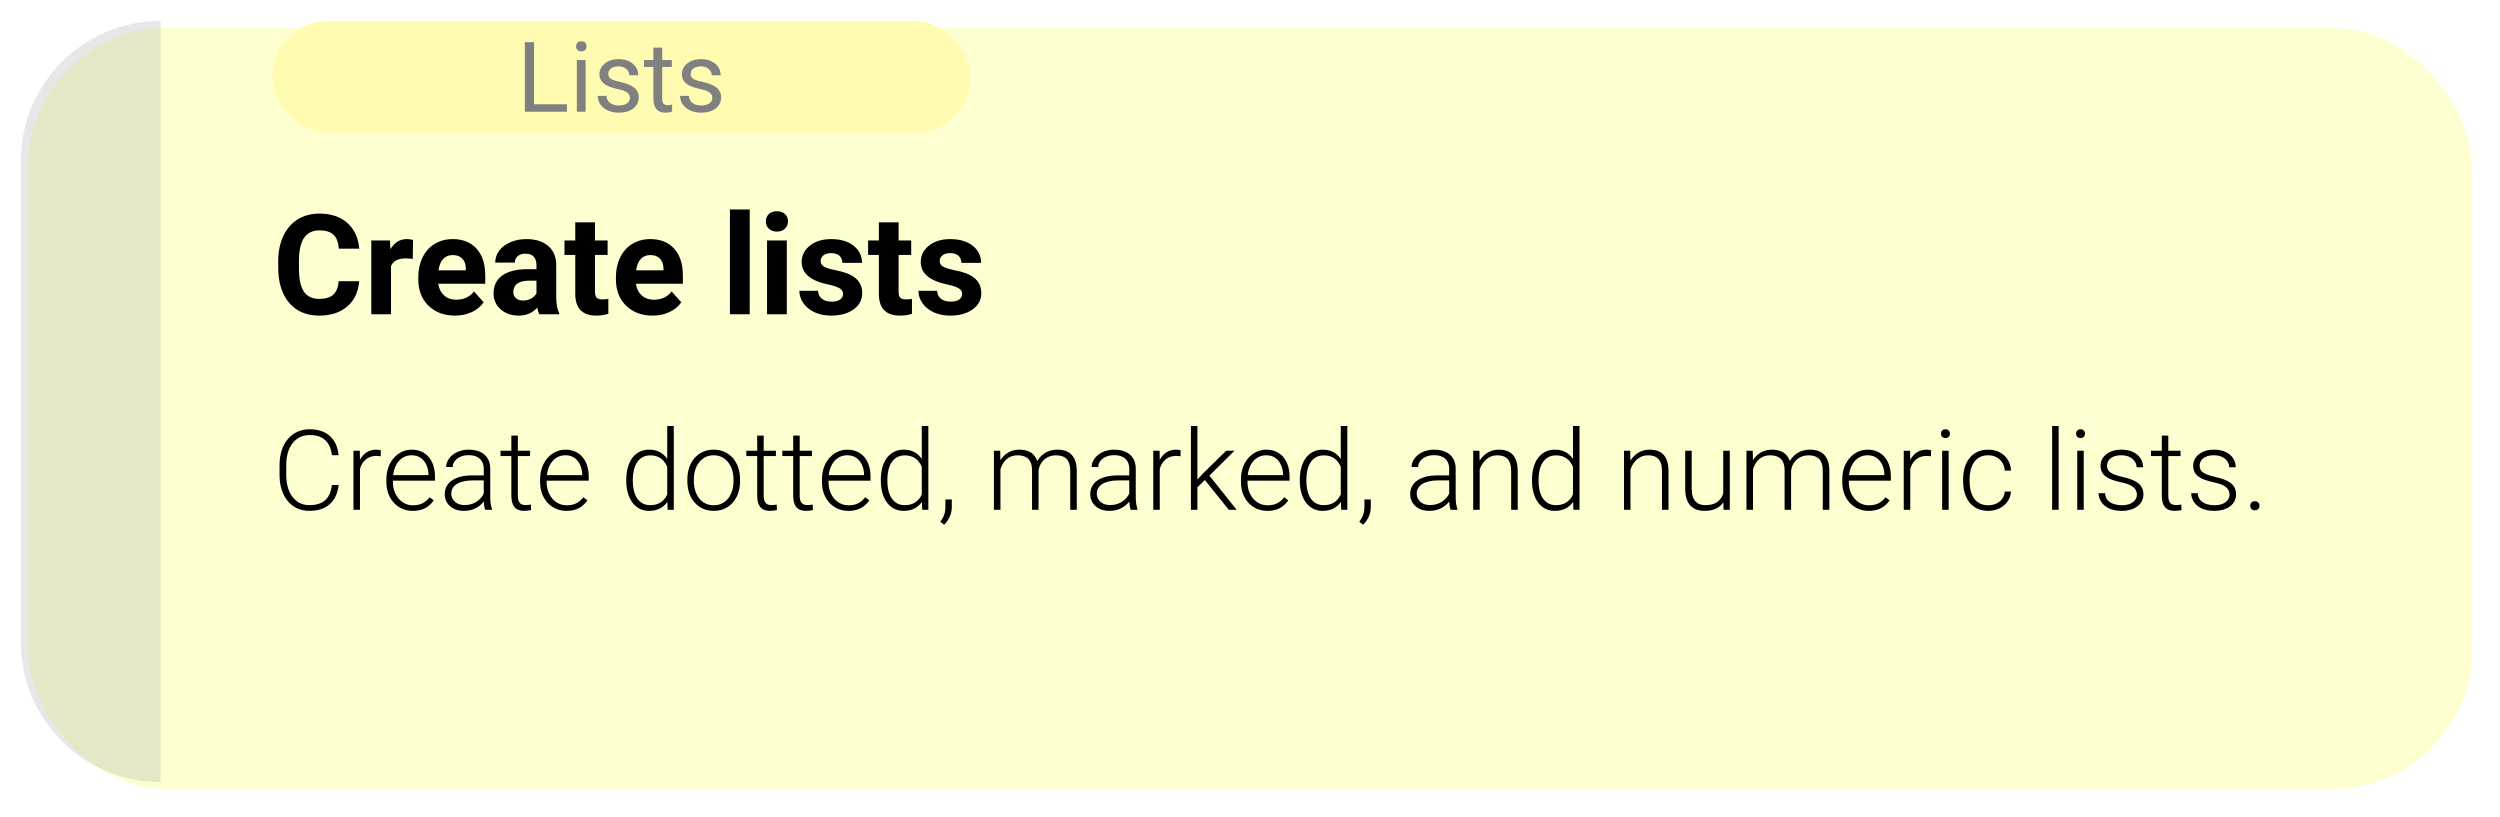 <svg width="358" height="117" viewBox="0 0 358 117" fill="none" xmlns="http://www.w3.org/2000/svg">
<g filter="url(#filter0_d_3447_252)">
<rect x="3" y="3" width="350" height="109" rx="20" fill="#FEFFD0"/>
</g>
<path fill-rule="evenodd" clip-rule="evenodd" d="M23 3C11.954 3 3 11.954 3 23V92C3 103.046 11.954 112 23 112V3Z" fill="#AFAFAF" fill-opacity="0.3"/>
<path d="M51.432 40.264C51.321 41.794 50.755 42.998 49.732 43.877C48.717 44.756 47.376 45.195 45.709 45.195C43.886 45.195 42.45 44.583 41.402 43.359C40.361 42.129 39.84 40.443 39.84 38.301V37.432C39.84 36.065 40.081 34.86 40.562 33.818C41.044 32.777 41.731 31.979 42.623 31.426C43.522 30.866 44.563 30.586 45.748 30.586C47.389 30.586 48.71 31.025 49.713 31.904C50.715 32.783 51.295 34.017 51.451 35.605H48.522C48.45 34.688 48.193 34.023 47.75 33.613C47.314 33.197 46.647 32.988 45.748 32.988C44.772 32.988 44.039 33.34 43.551 34.043C43.069 34.74 42.822 35.824 42.809 37.295V38.369C42.809 39.906 43.04 41.029 43.502 41.738C43.971 42.448 44.706 42.803 45.709 42.803C46.614 42.803 47.288 42.598 47.73 42.188C48.18 41.771 48.437 41.13 48.502 40.264H51.432ZM59.107 37.08C58.723 37.028 58.385 37.002 58.092 37.002C57.024 37.002 56.324 37.363 55.992 38.086V45H53.17V34.434H55.836L55.914 35.693C56.48 34.723 57.265 34.238 58.268 34.238C58.58 34.238 58.873 34.281 59.147 34.365L59.107 37.08ZM65.143 45.195C63.593 45.195 62.33 44.72 61.353 43.77C60.383 42.819 59.898 41.553 59.898 39.971V39.697C59.898 38.636 60.103 37.689 60.514 36.855C60.924 36.016 61.503 35.371 62.252 34.922C63.007 34.466 63.867 34.238 64.83 34.238C66.275 34.238 67.412 34.694 68.238 35.605C69.072 36.517 69.488 37.809 69.488 39.482V40.635H62.76C62.851 41.325 63.124 41.878 63.58 42.295C64.042 42.712 64.625 42.92 65.328 42.92C66.415 42.92 67.265 42.526 67.877 41.738L69.264 43.291C68.841 43.89 68.268 44.359 67.545 44.697C66.822 45.029 66.022 45.195 65.143 45.195ZM64.82 36.523C64.26 36.523 63.805 36.712 63.453 37.09C63.108 37.467 62.887 38.008 62.789 38.711H66.715V38.486C66.702 37.861 66.533 37.38 66.207 37.041C65.882 36.696 65.419 36.523 64.82 36.523ZM77.223 45C77.092 44.746 76.998 44.43 76.939 44.053C76.256 44.815 75.367 45.195 74.273 45.195C73.238 45.195 72.379 44.896 71.695 44.297C71.018 43.698 70.68 42.943 70.68 42.031C70.68 40.911 71.093 40.052 71.92 39.453C72.753 38.854 73.954 38.551 75.523 38.545H76.822V37.94C76.822 37.451 76.695 37.06 76.441 36.768C76.194 36.475 75.8 36.328 75.26 36.328C74.784 36.328 74.41 36.442 74.137 36.67C73.87 36.898 73.736 37.21 73.736 37.607H70.914C70.914 36.995 71.103 36.429 71.481 35.908C71.858 35.387 72.392 34.98 73.082 34.688C73.772 34.388 74.547 34.238 75.406 34.238C76.708 34.238 77.74 34.567 78.502 35.225C79.27 35.876 79.654 36.794 79.654 37.978V42.559C79.661 43.561 79.801 44.32 80.074 44.834V45H77.223ZM74.889 43.037C75.305 43.037 75.689 42.946 76.041 42.764C76.393 42.575 76.653 42.324 76.822 42.012V40.195H75.768C74.355 40.195 73.603 40.684 73.512 41.66L73.502 41.826C73.502 42.178 73.626 42.467 73.873 42.695C74.12 42.923 74.459 43.037 74.889 43.037ZM85.201 31.836V34.434H87.008V36.504H85.201V41.777C85.201 42.168 85.276 42.448 85.426 42.617C85.576 42.786 85.862 42.871 86.285 42.871C86.598 42.871 86.874 42.848 87.115 42.803V44.941C86.562 45.111 85.992 45.195 85.406 45.195C83.427 45.195 82.418 44.196 82.379 42.197V36.504H80.836V34.434H82.379V31.836H85.201ZM93.443 45.195C91.894 45.195 90.631 44.72 89.654 43.77C88.684 42.819 88.199 41.553 88.199 39.971V39.697C88.199 38.636 88.404 37.689 88.814 36.855C89.225 36.016 89.804 35.371 90.553 34.922C91.308 34.466 92.167 34.238 93.131 34.238C94.576 34.238 95.712 34.694 96.539 35.605C97.372 36.517 97.789 37.809 97.789 39.482V40.635H91.061C91.152 41.325 91.425 41.878 91.881 42.295C92.343 42.712 92.926 42.92 93.629 42.92C94.716 42.92 95.566 42.526 96.178 41.738L97.564 43.291C97.141 43.89 96.568 44.359 95.846 44.697C95.123 45.029 94.322 45.195 93.443 45.195ZM93.121 36.523C92.561 36.523 92.106 36.712 91.754 37.09C91.409 37.467 91.188 38.008 91.09 38.711H95.016V38.486C95.003 37.861 94.833 37.38 94.508 37.041C94.182 36.696 93.72 36.523 93.121 36.523ZM107.359 45H104.527V30H107.359V45ZM112.672 45H109.84V34.434H112.672V45ZM109.674 31.699C109.674 31.276 109.814 30.928 110.094 30.654C110.38 30.381 110.768 30.244 111.256 30.244C111.738 30.244 112.122 30.381 112.408 30.654C112.695 30.928 112.838 31.276 112.838 31.699C112.838 32.129 112.691 32.48 112.398 32.754C112.112 33.027 111.731 33.164 111.256 33.164C110.781 33.164 110.396 33.027 110.104 32.754C109.817 32.48 109.674 32.129 109.674 31.699ZM120.729 42.08C120.729 41.735 120.556 41.465 120.211 41.27C119.872 41.068 119.326 40.889 118.57 40.732C116.057 40.205 114.801 39.137 114.801 37.529C114.801 36.592 115.188 35.81 115.963 35.185C116.744 34.554 117.763 34.238 119.02 34.238C120.361 34.238 121.432 34.554 122.232 35.185C123.04 35.817 123.443 36.637 123.443 37.647H120.621C120.621 37.243 120.491 36.911 120.23 36.65C119.97 36.383 119.563 36.25 119.01 36.25C118.535 36.25 118.167 36.357 117.906 36.572C117.646 36.787 117.516 37.06 117.516 37.393C117.516 37.705 117.662 37.959 117.955 38.154C118.255 38.343 118.756 38.509 119.459 38.652C120.162 38.789 120.755 38.945 121.236 39.121C122.727 39.668 123.473 40.615 123.473 41.963C123.473 42.926 123.059 43.708 122.232 44.307C121.406 44.899 120.338 45.195 119.029 45.195C118.144 45.195 117.356 45.039 116.666 44.727C115.982 44.408 115.445 43.975 115.055 43.428C114.664 42.874 114.469 42.279 114.469 41.641H117.145C117.171 42.142 117.356 42.526 117.701 42.793C118.046 43.06 118.508 43.193 119.088 43.193C119.628 43.193 120.035 43.092 120.309 42.891C120.589 42.682 120.729 42.412 120.729 42.08ZM128.678 31.836V34.434H130.484V36.504H128.678V41.777C128.678 42.168 128.753 42.448 128.902 42.617C129.052 42.786 129.339 42.871 129.762 42.871C130.074 42.871 130.351 42.848 130.592 42.803V44.941C130.038 45.111 129.469 45.195 128.883 45.195C126.904 45.195 125.895 44.196 125.855 42.197V36.504H124.312V34.434H125.855V31.836H128.678ZM137.779 42.08C137.779 41.735 137.607 41.465 137.262 41.27C136.923 41.068 136.376 40.889 135.621 40.732C133.108 40.205 131.852 39.137 131.852 37.529C131.852 36.592 132.239 35.81 133.014 35.185C133.795 34.554 134.814 34.238 136.07 34.238C137.411 34.238 138.482 34.554 139.283 35.185C140.09 35.817 140.494 36.637 140.494 37.647H137.672C137.672 37.243 137.542 36.911 137.281 36.65C137.021 36.383 136.614 36.25 136.061 36.25C135.585 36.25 135.217 36.357 134.957 36.572C134.697 36.787 134.566 37.06 134.566 37.393C134.566 37.705 134.713 37.959 135.006 38.154C135.305 38.343 135.807 38.509 136.51 38.652C137.213 38.789 137.805 38.945 138.287 39.121C139.778 39.668 140.523 40.615 140.523 41.963C140.523 42.926 140.11 43.708 139.283 44.307C138.456 44.899 137.389 45.195 136.08 45.195C135.195 45.195 134.407 45.039 133.717 44.727C133.033 44.408 132.496 43.975 132.105 43.428C131.715 42.874 131.52 42.279 131.52 41.641H134.195C134.221 42.142 134.407 42.526 134.752 42.793C135.097 43.06 135.559 43.193 136.139 43.193C136.679 43.193 137.086 43.092 137.359 42.891C137.639 42.682 137.779 42.412 137.779 42.08Z" fill="black"/>
<path d="M47.531 69.453H48.492C48.414 70.219 48.203 70.88 47.859 71.438C47.516 71.99 47.047 72.414 46.453 72.711C45.859 73.008 45.143 73.156 44.305 73.156C43.659 73.156 43.073 73.034 42.547 72.789C42.026 72.544 41.578 72.198 41.203 71.75C40.828 71.297 40.539 70.755 40.336 70.125C40.133 69.495 40.031 68.794 40.031 68.023V66.602C40.031 65.831 40.133 65.133 40.336 64.508C40.539 63.878 40.831 63.336 41.211 62.883C41.591 62.43 42.047 62.081 42.578 61.836C43.109 61.591 43.708 61.469 44.375 61.469C45.182 61.469 45.88 61.617 46.469 61.914C47.057 62.206 47.521 62.628 47.859 63.18C48.203 63.732 48.414 64.398 48.492 65.18H47.531C47.458 64.565 47.297 64.044 47.047 63.617C46.797 63.19 46.45 62.865 46.008 62.641C45.57 62.411 45.026 62.297 44.375 62.297C43.844 62.297 43.37 62.398 42.953 62.602C42.536 62.805 42.182 63.096 41.891 63.477C41.599 63.852 41.375 64.302 41.219 64.828C41.068 65.354 40.992 65.94 40.992 66.586V68.023C40.992 68.648 41.065 69.224 41.211 69.75C41.357 70.276 41.57 70.732 41.852 71.117C42.138 71.503 42.487 71.802 42.898 72.016C43.31 72.229 43.779 72.336 44.305 72.336C44.977 72.336 45.536 72.229 45.984 72.016C46.438 71.797 46.789 71.474 47.039 71.047C47.289 70.62 47.453 70.088 47.531 69.453ZM51.547 65.945V73H50.617V64.547H51.523L51.547 65.945ZM54.539 64.484L54.516 65.344C54.411 65.328 54.31 65.315 54.211 65.305C54.112 65.294 54.005 65.289 53.891 65.289C53.484 65.289 53.128 65.365 52.82 65.516C52.518 65.662 52.263 65.867 52.055 66.133C51.846 66.393 51.688 66.701 51.578 67.055C51.469 67.404 51.406 67.779 51.391 68.18L51.047 68.312C51.047 67.76 51.104 67.247 51.219 66.773C51.333 66.299 51.508 65.885 51.742 65.531C51.982 65.172 52.281 64.893 52.641 64.695C53.005 64.492 53.432 64.391 53.922 64.391C54.042 64.391 54.159 64.401 54.273 64.422C54.393 64.438 54.482 64.458 54.539 64.484ZM59.117 73.156C58.565 73.156 58.057 73.055 57.594 72.852C57.135 72.648 56.734 72.362 56.391 71.992C56.052 71.622 55.789 71.185 55.602 70.68C55.419 70.169 55.328 69.612 55.328 69.008V68.672C55.328 68.021 55.425 67.432 55.617 66.906C55.81 66.38 56.075 65.93 56.414 65.555C56.753 65.18 57.138 64.893 57.57 64.695C58.008 64.492 58.466 64.391 58.945 64.391C59.482 64.391 59.958 64.487 60.375 64.68C60.792 64.867 61.141 65.135 61.422 65.484C61.708 65.828 61.925 66.237 62.07 66.711C62.216 67.18 62.289 67.698 62.289 68.266V68.836H55.891V68.039H61.359V67.93C61.349 67.456 61.253 67.013 61.07 66.602C60.893 66.185 60.628 65.846 60.273 65.586C59.919 65.326 59.477 65.195 58.945 65.195C58.55 65.195 58.185 65.279 57.852 65.445C57.523 65.612 57.24 65.852 57 66.164C56.766 66.471 56.583 66.838 56.453 67.266C56.328 67.688 56.266 68.156 56.266 68.672V69.008C56.266 69.477 56.333 69.914 56.469 70.32C56.609 70.721 56.807 71.076 57.062 71.383C57.323 71.69 57.63 71.93 57.984 72.102C58.339 72.273 58.729 72.359 59.156 72.359C59.656 72.359 60.099 72.268 60.484 72.086C60.87 71.898 61.216 71.604 61.523 71.203L62.109 71.656C61.927 71.927 61.698 72.177 61.422 72.406C61.151 72.635 60.825 72.818 60.445 72.953C60.065 73.088 59.622 73.156 59.117 73.156ZM69.273 71.484V67.125C69.273 66.724 69.19 66.378 69.023 66.086C68.857 65.794 68.612 65.57 68.289 65.414C67.966 65.258 67.568 65.18 67.094 65.18C66.656 65.18 66.266 65.258 65.922 65.414C65.583 65.565 65.315 65.771 65.117 66.031C64.924 66.287 64.828 66.57 64.828 66.883L63.891 66.875C63.891 66.557 63.969 66.25 64.125 65.953C64.281 65.656 64.503 65.391 64.789 65.156C65.076 64.922 65.417 64.737 65.812 64.602C66.213 64.461 66.654 64.391 67.133 64.391C67.737 64.391 68.268 64.492 68.727 64.695C69.19 64.898 69.552 65.203 69.812 65.609C70.073 66.016 70.203 66.526 70.203 67.141V71.227C70.203 71.518 70.224 71.82 70.266 72.133C70.312 72.445 70.378 72.703 70.461 72.906V73H69.469C69.406 72.812 69.357 72.578 69.32 72.297C69.289 72.01 69.273 71.74 69.273 71.484ZM69.492 68.078L69.508 68.797H67.672C67.193 68.797 66.763 68.841 66.383 68.93C66.008 69.013 65.69 69.138 65.43 69.305C65.169 69.466 64.969 69.662 64.828 69.891C64.693 70.12 64.625 70.38 64.625 70.672C64.625 70.974 64.701 71.25 64.852 71.5C65.008 71.75 65.227 71.951 65.508 72.102C65.794 72.247 66.133 72.32 66.523 72.32C67.044 72.32 67.503 72.224 67.898 72.031C68.299 71.838 68.63 71.586 68.891 71.273C69.151 70.961 69.326 70.62 69.414 70.25L69.82 70.789C69.753 71.049 69.628 71.318 69.445 71.594C69.268 71.865 69.037 72.12 68.75 72.359C68.463 72.594 68.125 72.787 67.734 72.938C67.349 73.083 66.912 73.156 66.422 73.156C65.87 73.156 65.388 73.052 64.977 72.844C64.57 72.635 64.253 72.352 64.023 71.992C63.8 71.628 63.688 71.216 63.688 70.758C63.688 70.341 63.776 69.969 63.953 69.641C64.13 69.307 64.385 69.026 64.719 68.797C65.057 68.562 65.463 68.385 65.938 68.266C66.417 68.141 66.953 68.078 67.547 68.078H69.492ZM75.906 64.547V65.312H71.672V64.547H75.906ZM73.227 62.375H74.156V70.945C74.156 71.336 74.208 71.63 74.312 71.828C74.417 72.026 74.552 72.159 74.719 72.227C74.885 72.294 75.065 72.328 75.258 72.328C75.398 72.328 75.534 72.32 75.664 72.305C75.794 72.284 75.912 72.263 76.016 72.242L76.055 73.031C75.94 73.068 75.792 73.096 75.609 73.117C75.427 73.143 75.245 73.156 75.062 73.156C74.703 73.156 74.385 73.091 74.109 72.961C73.833 72.826 73.617 72.596 73.461 72.273C73.305 71.945 73.227 71.5 73.227 70.938V62.375ZM81.133 73.156C80.581 73.156 80.073 73.055 79.609 72.852C79.151 72.648 78.75 72.362 78.406 71.992C78.068 71.622 77.805 71.185 77.617 70.68C77.435 70.169 77.344 69.612 77.344 69.008V68.672C77.344 68.021 77.44 67.432 77.633 66.906C77.826 66.38 78.091 65.93 78.43 65.555C78.768 65.18 79.154 64.893 79.586 64.695C80.023 64.492 80.482 64.391 80.961 64.391C81.497 64.391 81.974 64.487 82.391 64.68C82.807 64.867 83.156 65.135 83.438 65.484C83.724 65.828 83.94 66.237 84.086 66.711C84.232 67.18 84.305 67.698 84.305 68.266V68.836H77.906V68.039H83.375V67.93C83.365 67.456 83.268 67.013 83.086 66.602C82.909 66.185 82.643 65.846 82.289 65.586C81.935 65.326 81.492 65.195 80.961 65.195C80.565 65.195 80.201 65.279 79.867 65.445C79.539 65.612 79.255 65.852 79.016 66.164C78.781 66.471 78.599 66.838 78.469 67.266C78.344 67.688 78.281 68.156 78.281 68.672V69.008C78.281 69.477 78.349 69.914 78.484 70.32C78.625 70.721 78.823 71.076 79.078 71.383C79.338 71.69 79.646 71.93 80 72.102C80.354 72.273 80.745 72.359 81.172 72.359C81.672 72.359 82.115 72.268 82.5 72.086C82.885 71.898 83.232 71.604 83.539 71.203L84.125 71.656C83.943 71.927 83.713 72.177 83.438 72.406C83.167 72.635 82.841 72.818 82.461 72.953C82.081 73.088 81.638 73.156 81.133 73.156ZM95.547 71.359V61H96.484V73H95.609L95.547 71.359ZM89.68 68.859V68.695C89.68 68.039 89.755 67.448 89.906 66.922C90.057 66.391 90.273 65.938 90.555 65.562C90.841 65.182 91.185 64.893 91.586 64.695C91.987 64.492 92.44 64.391 92.945 64.391C93.44 64.391 93.878 64.471 94.258 64.633C94.638 64.794 94.963 65.026 95.234 65.328C95.51 65.63 95.732 65.99 95.898 66.406C96.07 66.823 96.195 67.287 96.273 67.797V69.883C96.211 70.362 96.096 70.802 95.93 71.203C95.763 71.599 95.542 71.945 95.266 72.242C94.99 72.534 94.656 72.76 94.266 72.922C93.88 73.078 93.435 73.156 92.93 73.156C92.43 73.156 91.979 73.052 91.578 72.844C91.177 72.635 90.836 72.341 90.555 71.961C90.273 71.576 90.057 71.12 89.906 70.594C89.755 70.068 89.68 69.49 89.68 68.859ZM90.617 68.695V68.859C90.617 69.354 90.667 69.812 90.766 70.234C90.865 70.656 91.016 71.023 91.219 71.336C91.422 71.648 91.68 71.893 91.992 72.07C92.305 72.247 92.674 72.336 93.102 72.336C93.638 72.336 94.088 72.234 94.453 72.031C94.818 71.823 95.109 71.549 95.328 71.211C95.547 70.867 95.706 70.492 95.805 70.086V67.656C95.742 67.38 95.651 67.099 95.531 66.812C95.412 66.526 95.247 66.263 95.039 66.023C94.836 65.779 94.576 65.583 94.258 65.438C93.945 65.287 93.565 65.211 93.117 65.211C92.685 65.211 92.312 65.299 92 65.477C91.688 65.654 91.427 65.901 91.219 66.219C91.016 66.531 90.865 66.898 90.766 67.32C90.667 67.742 90.617 68.201 90.617 68.695ZM98.43 68.906V68.648C98.43 68.034 98.518 67.466 98.695 66.945C98.872 66.424 99.125 65.974 99.453 65.594C99.787 65.213 100.185 64.919 100.648 64.711C101.112 64.497 101.628 64.391 102.195 64.391C102.768 64.391 103.286 64.497 103.75 64.711C104.214 64.919 104.612 65.213 104.945 65.594C105.279 65.974 105.534 66.424 105.711 66.945C105.888 67.466 105.977 68.034 105.977 68.648V68.906C105.977 69.521 105.888 70.088 105.711 70.609C105.534 71.125 105.279 71.573 104.945 71.953C104.617 72.333 104.221 72.63 103.758 72.844C103.294 73.052 102.779 73.156 102.211 73.156C101.638 73.156 101.12 73.052 100.656 72.844C100.193 72.63 99.794 72.333 99.461 71.953C99.128 71.573 98.872 71.125 98.695 70.609C98.518 70.088 98.43 69.521 98.43 68.906ZM99.359 68.648V68.906C99.359 69.37 99.422 69.81 99.547 70.227C99.672 70.638 99.854 71.005 100.094 71.328C100.333 71.646 100.63 71.896 100.984 72.078C101.339 72.26 101.747 72.352 102.211 72.352C102.669 72.352 103.073 72.26 103.422 72.078C103.776 71.896 104.073 71.646 104.312 71.328C104.552 71.005 104.732 70.638 104.852 70.227C104.977 69.81 105.039 69.37 105.039 68.906V68.648C105.039 68.19 104.977 67.755 104.852 67.344C104.732 66.932 104.549 66.565 104.305 66.242C104.065 65.919 103.768 65.664 103.414 65.477C103.06 65.289 102.654 65.195 102.195 65.195C101.737 65.195 101.331 65.289 100.977 65.477C100.628 65.664 100.331 65.919 100.086 66.242C99.846 66.565 99.664 66.932 99.539 67.344C99.419 67.755 99.359 68.19 99.359 68.648ZM111.109 64.547V65.312H106.875V64.547H111.109ZM108.43 62.375H109.359V70.945C109.359 71.336 109.411 71.63 109.516 71.828C109.62 72.026 109.755 72.159 109.922 72.227C110.089 72.294 110.268 72.328 110.461 72.328C110.602 72.328 110.737 72.32 110.867 72.305C110.997 72.284 111.115 72.263 111.219 72.242L111.258 73.031C111.143 73.068 110.995 73.096 110.812 73.117C110.63 73.143 110.448 73.156 110.266 73.156C109.906 73.156 109.589 73.091 109.312 72.961C109.036 72.826 108.82 72.596 108.664 72.273C108.508 71.945 108.43 71.5 108.43 70.938V62.375ZM116.266 64.547V65.312H112.031V64.547H116.266ZM113.586 62.375H114.516V70.945C114.516 71.336 114.568 71.63 114.672 71.828C114.776 72.026 114.911 72.159 115.078 72.227C115.245 72.294 115.424 72.328 115.617 72.328C115.758 72.328 115.893 72.32 116.023 72.305C116.154 72.284 116.271 72.263 116.375 72.242L116.414 73.031C116.299 73.068 116.151 73.096 115.969 73.117C115.786 73.143 115.604 73.156 115.422 73.156C115.062 73.156 114.745 73.091 114.469 72.961C114.193 72.826 113.977 72.596 113.82 72.273C113.664 71.945 113.586 71.5 113.586 70.938V62.375ZM121.492 73.156C120.94 73.156 120.432 73.055 119.969 72.852C119.51 72.648 119.109 72.362 118.766 71.992C118.427 71.622 118.164 71.185 117.977 70.68C117.794 70.169 117.703 69.612 117.703 69.008V68.672C117.703 68.021 117.799 67.432 117.992 66.906C118.185 66.38 118.451 65.93 118.789 65.555C119.128 65.18 119.513 64.893 119.945 64.695C120.383 64.492 120.841 64.391 121.32 64.391C121.857 64.391 122.333 64.487 122.75 64.68C123.167 64.867 123.516 65.135 123.797 65.484C124.083 65.828 124.299 66.237 124.445 66.711C124.591 67.18 124.664 67.698 124.664 68.266V68.836H118.266V68.039H123.734V67.93C123.724 67.456 123.628 67.013 123.445 66.602C123.268 66.185 123.003 65.846 122.648 65.586C122.294 65.326 121.852 65.195 121.32 65.195C120.924 65.195 120.56 65.279 120.227 65.445C119.898 65.612 119.615 65.852 119.375 66.164C119.141 66.471 118.958 66.838 118.828 67.266C118.703 67.688 118.641 68.156 118.641 68.672V69.008C118.641 69.477 118.708 69.914 118.844 70.32C118.984 70.721 119.182 71.076 119.438 71.383C119.698 71.69 120.005 71.93 120.359 72.102C120.714 72.273 121.104 72.359 121.531 72.359C122.031 72.359 122.474 72.268 122.859 72.086C123.245 71.898 123.591 71.604 123.898 71.203L124.484 71.656C124.302 71.927 124.073 72.177 123.797 72.406C123.526 72.635 123.201 72.818 122.82 72.953C122.44 73.088 121.997 73.156 121.492 73.156ZM132 71.359V61H132.938V73H132.062L132 71.359ZM126.133 68.859V68.695C126.133 68.039 126.208 67.448 126.359 66.922C126.51 66.391 126.727 65.938 127.008 65.562C127.294 65.182 127.638 64.893 128.039 64.695C128.44 64.492 128.893 64.391 129.398 64.391C129.893 64.391 130.331 64.471 130.711 64.633C131.091 64.794 131.417 65.026 131.688 65.328C131.964 65.63 132.185 65.99 132.352 66.406C132.523 66.823 132.648 67.287 132.727 67.797V69.883C132.664 70.362 132.549 70.802 132.383 71.203C132.216 71.599 131.995 71.945 131.719 72.242C131.443 72.534 131.109 72.76 130.719 72.922C130.333 73.078 129.888 73.156 129.383 73.156C128.883 73.156 128.432 73.052 128.031 72.844C127.63 72.635 127.289 72.341 127.008 71.961C126.727 71.576 126.51 71.12 126.359 70.594C126.208 70.068 126.133 69.49 126.133 68.859ZM127.07 68.695V68.859C127.07 69.354 127.12 69.812 127.219 70.234C127.318 70.656 127.469 71.023 127.672 71.336C127.875 71.648 128.133 71.893 128.445 72.07C128.758 72.247 129.128 72.336 129.555 72.336C130.091 72.336 130.542 72.234 130.906 72.031C131.271 71.823 131.562 71.549 131.781 71.211C132 70.867 132.159 70.492 132.258 70.086V67.656C132.195 67.38 132.104 67.099 131.984 66.812C131.865 66.526 131.701 66.263 131.492 66.023C131.289 65.779 131.029 65.583 130.711 65.438C130.398 65.287 130.018 65.211 129.57 65.211C129.138 65.211 128.766 65.299 128.453 65.477C128.141 65.654 127.88 65.901 127.672 66.219C127.469 66.531 127.318 66.898 127.219 67.32C127.12 67.742 127.07 68.201 127.07 68.695ZM136.297 71.523V72.617C136.297 73.096 136.198 73.557 136 74C135.802 74.448 135.534 74.826 135.195 75.133L134.648 74.727C134.81 74.508 134.945 74.289 135.055 74.07C135.164 73.857 135.245 73.633 135.297 73.398C135.354 73.164 135.383 72.912 135.383 72.641V71.523H136.297ZM143.266 66.297V73H142.328V64.547H143.227L143.266 66.297ZM143.094 68.25L142.641 68.016C142.672 67.516 142.766 67.047 142.922 66.609C143.083 66.172 143.307 65.787 143.594 65.453C143.88 65.12 144.224 64.859 144.625 64.672C145.026 64.484 145.482 64.391 145.992 64.391C146.404 64.391 146.776 64.448 147.109 64.562C147.448 64.672 147.734 64.846 147.969 65.086C148.208 65.32 148.393 65.628 148.523 66.008C148.654 66.388 148.719 66.844 148.719 67.375V73H147.789V67.406C147.789 66.844 147.701 66.404 147.523 66.086C147.352 65.768 147.109 65.542 146.797 65.406C146.49 65.271 146.133 65.203 145.727 65.203C145.247 65.203 144.841 65.302 144.508 65.5C144.18 65.693 143.911 65.945 143.703 66.258C143.5 66.565 143.349 66.896 143.25 67.25C143.151 67.599 143.099 67.932 143.094 68.25ZM148.711 67.516L148.086 67.531C148.112 67.12 148.206 66.727 148.367 66.352C148.534 65.977 148.76 65.643 149.047 65.352C149.333 65.055 149.674 64.82 150.07 64.648C150.471 64.477 150.922 64.391 151.422 64.391C151.859 64.391 152.25 64.451 152.594 64.57C152.938 64.685 153.227 64.87 153.461 65.125C153.701 65.375 153.883 65.695 154.008 66.086C154.133 66.477 154.195 66.945 154.195 67.492V73H153.258V67.484C153.258 66.885 153.169 66.422 152.992 66.094C152.82 65.76 152.581 65.529 152.273 65.398C151.966 65.268 151.607 65.203 151.195 65.203C150.789 65.208 150.432 65.284 150.125 65.43C149.818 65.57 149.56 65.758 149.352 65.992C149.148 66.221 148.992 66.469 148.883 66.734C148.779 67 148.721 67.26 148.711 67.516ZM161.711 71.484V67.125C161.711 66.724 161.628 66.378 161.461 66.086C161.294 65.794 161.049 65.57 160.727 65.414C160.404 65.258 160.005 65.18 159.531 65.18C159.094 65.18 158.703 65.258 158.359 65.414C158.021 65.565 157.753 65.771 157.555 66.031C157.362 66.287 157.266 66.57 157.266 66.883L156.328 66.875C156.328 66.557 156.406 66.25 156.562 65.953C156.719 65.656 156.94 65.391 157.227 65.156C157.513 64.922 157.854 64.737 158.25 64.602C158.651 64.461 159.091 64.391 159.57 64.391C160.174 64.391 160.706 64.492 161.164 64.695C161.628 64.898 161.99 65.203 162.25 65.609C162.51 66.016 162.641 66.526 162.641 67.141V71.227C162.641 71.518 162.661 71.82 162.703 72.133C162.75 72.445 162.815 72.703 162.898 72.906V73H161.906C161.844 72.812 161.794 72.578 161.758 72.297C161.727 72.01 161.711 71.74 161.711 71.484ZM161.93 68.078L161.945 68.797H160.109C159.63 68.797 159.201 68.841 158.82 68.93C158.445 69.013 158.128 69.138 157.867 69.305C157.607 69.466 157.406 69.662 157.266 69.891C157.13 70.12 157.062 70.38 157.062 70.672C157.062 70.974 157.138 71.25 157.289 71.5C157.445 71.75 157.664 71.951 157.945 72.102C158.232 72.247 158.57 72.32 158.961 72.32C159.482 72.32 159.94 72.224 160.336 72.031C160.737 71.838 161.068 71.586 161.328 71.273C161.589 70.961 161.763 70.62 161.852 70.25L162.258 70.789C162.19 71.049 162.065 71.318 161.883 71.594C161.706 71.865 161.474 72.12 161.188 72.359C160.901 72.594 160.562 72.787 160.172 72.938C159.786 73.083 159.349 73.156 158.859 73.156C158.307 73.156 157.826 73.052 157.414 72.844C157.008 72.635 156.69 72.352 156.461 71.992C156.237 71.628 156.125 71.216 156.125 70.758C156.125 70.341 156.214 69.969 156.391 69.641C156.568 69.307 156.823 69.026 157.156 68.797C157.495 68.562 157.901 68.385 158.375 68.266C158.854 68.141 159.391 68.078 159.984 68.078H161.93ZM166.078 65.945V73H165.148V64.547H166.055L166.078 65.945ZM169.07 64.484L169.047 65.344C168.943 65.328 168.841 65.315 168.742 65.305C168.643 65.294 168.536 65.289 168.422 65.289C168.016 65.289 167.659 65.365 167.352 65.516C167.049 65.662 166.794 65.867 166.586 66.133C166.378 66.393 166.219 66.701 166.109 67.055C166 67.404 165.938 67.779 165.922 68.18L165.578 68.312C165.578 67.76 165.635 67.247 165.75 66.773C165.865 66.299 166.039 65.885 166.273 65.531C166.513 65.172 166.812 64.893 167.172 64.695C167.536 64.492 167.964 64.391 168.453 64.391C168.573 64.391 168.69 64.401 168.805 64.422C168.924 64.438 169.013 64.458 169.07 64.484ZM171.469 61V73H170.539V61H171.469ZM176.773 64.547L172.82 68.469L171.141 70.094L171 69.18L172.352 67.719L175.594 64.547H176.773ZM175.961 73L172.43 68.609L172.945 67.805L177.086 73H175.961ZM181.492 73.156C180.94 73.156 180.432 73.055 179.969 72.852C179.51 72.648 179.109 72.362 178.766 71.992C178.427 71.622 178.164 71.185 177.977 70.68C177.794 70.169 177.703 69.612 177.703 69.008V68.672C177.703 68.021 177.799 67.432 177.992 66.906C178.185 66.38 178.451 65.93 178.789 65.555C179.128 65.18 179.513 64.893 179.945 64.695C180.383 64.492 180.841 64.391 181.32 64.391C181.857 64.391 182.333 64.487 182.75 64.68C183.167 64.867 183.516 65.135 183.797 65.484C184.083 65.828 184.299 66.237 184.445 66.711C184.591 67.18 184.664 67.698 184.664 68.266V68.836H178.266V68.039H183.734V67.93C183.724 67.456 183.628 67.013 183.445 66.602C183.268 66.185 183.003 65.846 182.648 65.586C182.294 65.326 181.852 65.195 181.32 65.195C180.924 65.195 180.56 65.279 180.227 65.445C179.898 65.612 179.615 65.852 179.375 66.164C179.141 66.471 178.958 66.838 178.828 67.266C178.703 67.688 178.641 68.156 178.641 68.672V69.008C178.641 69.477 178.708 69.914 178.844 70.32C178.984 70.721 179.182 71.076 179.438 71.383C179.698 71.69 180.005 71.93 180.359 72.102C180.714 72.273 181.104 72.359 181.531 72.359C182.031 72.359 182.474 72.268 182.859 72.086C183.245 71.898 183.591 71.604 183.898 71.203L184.484 71.656C184.302 71.927 184.073 72.177 183.797 72.406C183.526 72.635 183.201 72.818 182.82 72.953C182.44 73.088 181.997 73.156 181.492 73.156ZM192 71.359V61H192.938V73H192.062L192 71.359ZM186.133 68.859V68.695C186.133 68.039 186.208 67.448 186.359 66.922C186.51 66.391 186.727 65.938 187.008 65.562C187.294 65.182 187.638 64.893 188.039 64.695C188.44 64.492 188.893 64.391 189.398 64.391C189.893 64.391 190.331 64.471 190.711 64.633C191.091 64.794 191.417 65.026 191.688 65.328C191.964 65.63 192.185 65.99 192.352 66.406C192.523 66.823 192.648 67.287 192.727 67.797V69.883C192.664 70.362 192.549 70.802 192.383 71.203C192.216 71.599 191.995 71.945 191.719 72.242C191.443 72.534 191.109 72.76 190.719 72.922C190.333 73.078 189.888 73.156 189.383 73.156C188.883 73.156 188.432 73.052 188.031 72.844C187.63 72.635 187.289 72.341 187.008 71.961C186.727 71.576 186.51 71.12 186.359 70.594C186.208 70.068 186.133 69.49 186.133 68.859ZM187.07 68.695V68.859C187.07 69.354 187.12 69.812 187.219 70.234C187.318 70.656 187.469 71.023 187.672 71.336C187.875 71.648 188.133 71.893 188.445 72.07C188.758 72.247 189.128 72.336 189.555 72.336C190.091 72.336 190.542 72.234 190.906 72.031C191.271 71.823 191.562 71.549 191.781 71.211C192 70.867 192.159 70.492 192.258 70.086V67.656C192.195 67.38 192.104 67.099 191.984 66.812C191.865 66.526 191.701 66.263 191.492 66.023C191.289 65.779 191.029 65.583 190.711 65.438C190.398 65.287 190.018 65.211 189.57 65.211C189.138 65.211 188.766 65.299 188.453 65.477C188.141 65.654 187.88 65.901 187.672 66.219C187.469 66.531 187.318 66.898 187.219 67.32C187.12 67.742 187.07 68.201 187.07 68.695ZM196.297 71.523V72.617C196.297 73.096 196.198 73.557 196 74C195.802 74.448 195.534 74.826 195.195 75.133L194.648 74.727C194.81 74.508 194.945 74.289 195.055 74.07C195.164 73.857 195.245 73.633 195.297 73.398C195.354 73.164 195.383 72.912 195.383 72.641V71.523H196.297ZM207.523 71.484V67.125C207.523 66.724 207.44 66.378 207.273 66.086C207.107 65.794 206.862 65.57 206.539 65.414C206.216 65.258 205.818 65.18 205.344 65.18C204.906 65.18 204.516 65.258 204.172 65.414C203.833 65.565 203.565 65.771 203.367 66.031C203.174 66.287 203.078 66.57 203.078 66.883L202.141 66.875C202.141 66.557 202.219 66.25 202.375 65.953C202.531 65.656 202.753 65.391 203.039 65.156C203.326 64.922 203.667 64.737 204.062 64.602C204.464 64.461 204.904 64.391 205.383 64.391C205.987 64.391 206.518 64.492 206.977 64.695C207.44 64.898 207.802 65.203 208.062 65.609C208.323 66.016 208.453 66.526 208.453 67.141V71.227C208.453 71.518 208.474 71.82 208.516 72.133C208.562 72.445 208.628 72.703 208.711 72.906V73H207.719C207.656 72.812 207.607 72.578 207.57 72.297C207.539 72.01 207.523 71.74 207.523 71.484ZM207.742 68.078L207.758 68.797H205.922C205.443 68.797 205.013 68.841 204.633 68.93C204.258 69.013 203.94 69.138 203.68 69.305C203.419 69.466 203.219 69.662 203.078 69.891C202.943 70.12 202.875 70.38 202.875 70.672C202.875 70.974 202.951 71.25 203.102 71.5C203.258 71.75 203.477 71.951 203.758 72.102C204.044 72.247 204.383 72.32 204.773 72.32C205.294 72.32 205.753 72.224 206.148 72.031C206.549 71.838 206.88 71.586 207.141 71.273C207.401 70.961 207.576 70.62 207.664 70.25L208.07 70.789C208.003 71.049 207.878 71.318 207.695 71.594C207.518 71.865 207.286 72.12 207 72.359C206.714 72.594 206.375 72.787 205.984 72.938C205.599 73.083 205.161 73.156 204.672 73.156C204.12 73.156 203.638 73.052 203.227 72.844C202.82 72.635 202.503 72.352 202.273 71.992C202.049 71.628 201.938 71.216 201.938 70.758C201.938 70.341 202.026 69.969 202.203 69.641C202.38 69.307 202.635 69.026 202.969 68.797C203.307 68.562 203.714 68.385 204.188 68.266C204.667 68.141 205.203 68.078 205.797 68.078H207.742ZM211.891 66.352V73H210.961V64.547H211.852L211.891 66.352ZM211.68 68.25L211.266 68.016C211.297 67.516 211.398 67.047 211.57 66.609C211.742 66.172 211.974 65.787 212.266 65.453C212.562 65.12 212.909 64.859 213.305 64.672C213.706 64.484 214.148 64.391 214.633 64.391C215.055 64.391 215.432 64.448 215.766 64.562C216.099 64.677 216.383 64.859 216.617 65.109C216.852 65.359 217.029 65.68 217.148 66.07C217.273 66.461 217.336 66.938 217.336 67.5V73H216.398V67.492C216.398 66.909 216.318 66.453 216.156 66.125C215.995 65.792 215.766 65.555 215.469 65.414C215.172 65.273 214.82 65.203 214.414 65.203C213.966 65.203 213.573 65.302 213.234 65.5C212.901 65.693 212.62 65.945 212.391 66.258C212.167 66.565 211.995 66.896 211.875 67.25C211.755 67.599 211.69 67.932 211.68 68.25ZM225.25 71.359V61H226.188V73H225.312L225.25 71.359ZM219.383 68.859V68.695C219.383 68.039 219.458 67.448 219.609 66.922C219.76 66.391 219.977 65.938 220.258 65.562C220.544 65.182 220.888 64.893 221.289 64.695C221.69 64.492 222.143 64.391 222.648 64.391C223.143 64.391 223.581 64.471 223.961 64.633C224.341 64.794 224.667 65.026 224.938 65.328C225.214 65.63 225.435 65.99 225.602 66.406C225.773 66.823 225.898 67.287 225.977 67.797V69.883C225.914 70.362 225.799 70.802 225.633 71.203C225.466 71.599 225.245 71.945 224.969 72.242C224.693 72.534 224.359 72.76 223.969 72.922C223.583 73.078 223.138 73.156 222.633 73.156C222.133 73.156 221.682 73.052 221.281 72.844C220.88 72.635 220.539 72.341 220.258 71.961C219.977 71.576 219.76 71.12 219.609 70.594C219.458 70.068 219.383 69.49 219.383 68.859ZM220.32 68.695V68.859C220.32 69.354 220.37 69.812 220.469 70.234C220.568 70.656 220.719 71.023 220.922 71.336C221.125 71.648 221.383 71.893 221.695 72.07C222.008 72.247 222.378 72.336 222.805 72.336C223.341 72.336 223.792 72.234 224.156 72.031C224.521 71.823 224.812 71.549 225.031 71.211C225.25 70.867 225.409 70.492 225.508 70.086V67.656C225.445 67.38 225.354 67.099 225.234 66.812C225.115 66.526 224.951 66.263 224.742 66.023C224.539 65.779 224.279 65.583 223.961 65.438C223.648 65.287 223.268 65.211 222.82 65.211C222.388 65.211 222.016 65.299 221.703 65.477C221.391 65.654 221.13 65.901 220.922 66.219C220.719 66.531 220.568 66.898 220.469 67.32C220.37 67.742 220.32 68.201 220.32 68.695ZM233.484 66.352V73H232.555V64.547H233.445L233.484 66.352ZM233.273 68.25L232.859 68.016C232.891 67.516 232.992 67.047 233.164 66.609C233.336 66.172 233.568 65.787 233.859 65.453C234.156 65.12 234.503 64.859 234.898 64.672C235.299 64.484 235.742 64.391 236.227 64.391C236.648 64.391 237.026 64.448 237.359 64.562C237.693 64.677 237.977 64.859 238.211 65.109C238.445 65.359 238.622 65.68 238.742 66.07C238.867 66.461 238.93 66.938 238.93 67.5V73H237.992V67.492C237.992 66.909 237.911 66.453 237.75 66.125C237.589 65.792 237.359 65.555 237.062 65.414C236.766 65.273 236.414 65.203 236.008 65.203C235.56 65.203 235.167 65.302 234.828 65.5C234.495 65.693 234.214 65.945 233.984 66.258C233.76 66.565 233.589 66.896 233.469 67.25C233.349 67.599 233.284 67.932 233.273 68.25ZM246.766 71.047V64.547H247.703V73H246.805L246.766 71.047ZM246.938 69.484L247.422 69.469C247.422 70 247.359 70.49 247.234 70.938C247.109 71.385 246.914 71.776 246.648 72.109C246.383 72.443 246.039 72.701 245.617 72.883C245.195 73.065 244.688 73.156 244.094 73.156C243.682 73.156 243.305 73.099 242.961 72.984C242.622 72.865 242.331 72.677 242.086 72.422C241.841 72.167 241.651 71.836 241.516 71.43C241.385 71.023 241.32 70.531 241.32 69.953V64.547H242.25V69.969C242.25 70.422 242.299 70.799 242.398 71.102C242.503 71.404 242.643 71.646 242.82 71.828C243.003 72.01 243.211 72.141 243.445 72.219C243.68 72.297 243.932 72.336 244.203 72.336C244.891 72.336 245.432 72.203 245.828 71.938C246.229 71.672 246.513 71.323 246.68 70.891C246.852 70.453 246.938 69.984 246.938 69.484ZM251.031 66.297V73H250.094V64.547H250.992L251.031 66.297ZM250.859 68.25L250.406 68.016C250.438 67.516 250.531 67.047 250.688 66.609C250.849 66.172 251.073 65.787 251.359 65.453C251.646 65.12 251.99 64.859 252.391 64.672C252.792 64.484 253.247 64.391 253.758 64.391C254.169 64.391 254.542 64.448 254.875 64.562C255.214 64.672 255.5 64.846 255.734 65.086C255.974 65.32 256.159 65.628 256.289 66.008C256.419 66.388 256.484 66.844 256.484 67.375V73H255.555V67.406C255.555 66.844 255.466 66.404 255.289 66.086C255.117 65.768 254.875 65.542 254.562 65.406C254.255 65.271 253.898 65.203 253.492 65.203C253.013 65.203 252.607 65.302 252.273 65.5C251.945 65.693 251.677 65.945 251.469 66.258C251.266 66.565 251.115 66.896 251.016 67.25C250.917 67.599 250.865 67.932 250.859 68.25ZM256.477 67.516L255.852 67.531C255.878 67.12 255.971 66.727 256.133 66.352C256.299 65.977 256.526 65.643 256.812 65.352C257.099 65.055 257.44 64.82 257.836 64.648C258.237 64.477 258.688 64.391 259.188 64.391C259.625 64.391 260.016 64.451 260.359 64.57C260.703 64.685 260.992 64.87 261.227 65.125C261.466 65.375 261.648 65.695 261.773 66.086C261.898 66.477 261.961 66.945 261.961 67.492V73H261.023V67.484C261.023 66.885 260.935 66.422 260.758 66.094C260.586 65.76 260.346 65.529 260.039 65.398C259.732 65.268 259.372 65.203 258.961 65.203C258.555 65.208 258.198 65.284 257.891 65.43C257.583 65.57 257.326 65.758 257.117 65.992C256.914 66.221 256.758 66.469 256.648 66.734C256.544 67 256.487 67.26 256.477 67.516ZM267.602 73.156C267.049 73.156 266.542 73.055 266.078 72.852C265.62 72.648 265.219 72.362 264.875 71.992C264.536 71.622 264.273 71.185 264.086 70.68C263.904 70.169 263.812 69.612 263.812 69.008V68.672C263.812 68.021 263.909 67.432 264.102 66.906C264.294 66.38 264.56 65.93 264.898 65.555C265.237 65.18 265.622 64.893 266.055 64.695C266.492 64.492 266.951 64.391 267.43 64.391C267.966 64.391 268.443 64.487 268.859 64.68C269.276 64.867 269.625 65.135 269.906 65.484C270.193 65.828 270.409 66.237 270.555 66.711C270.701 67.18 270.773 67.698 270.773 68.266V68.836H264.375V68.039H269.844V67.93C269.833 67.456 269.737 67.013 269.555 66.602C269.378 66.185 269.112 65.846 268.758 65.586C268.404 65.326 267.961 65.195 267.43 65.195C267.034 65.195 266.669 65.279 266.336 65.445C266.008 65.612 265.724 65.852 265.484 66.164C265.25 66.471 265.068 66.838 264.938 67.266C264.812 67.688 264.75 68.156 264.75 68.672V69.008C264.75 69.477 264.818 69.914 264.953 70.32C265.094 70.721 265.292 71.076 265.547 71.383C265.807 71.69 266.115 71.93 266.469 72.102C266.823 72.273 267.214 72.359 267.641 72.359C268.141 72.359 268.583 72.268 268.969 72.086C269.354 71.898 269.701 71.604 270.008 71.203L270.594 71.656C270.411 71.927 270.182 72.177 269.906 72.406C269.635 72.635 269.31 72.818 268.93 72.953C268.549 73.088 268.107 73.156 267.602 73.156ZM273.547 65.945V73H272.617V64.547H273.523L273.547 65.945ZM276.539 64.484L276.516 65.344C276.411 65.328 276.31 65.315 276.211 65.305C276.112 65.294 276.005 65.289 275.891 65.289C275.484 65.289 275.128 65.365 274.82 65.516C274.518 65.662 274.263 65.867 274.055 66.133C273.846 66.393 273.688 66.701 273.578 67.055C273.469 67.404 273.406 67.779 273.391 68.18L273.047 68.312C273.047 67.76 273.104 67.247 273.219 66.773C273.333 66.299 273.508 65.885 273.742 65.531C273.982 65.172 274.281 64.893 274.641 64.695C275.005 64.492 275.432 64.391 275.922 64.391C276.042 64.391 276.159 64.401 276.273 64.422C276.393 64.438 276.482 64.458 276.539 64.484ZM279.047 64.547V73H278.117V64.547H279.047ZM277.953 62.102C277.953 61.925 278.008 61.776 278.117 61.656C278.232 61.531 278.388 61.469 278.586 61.469C278.784 61.469 278.94 61.531 279.055 61.656C279.174 61.776 279.234 61.925 279.234 62.102C279.234 62.273 279.174 62.422 279.055 62.547C278.94 62.667 278.784 62.727 278.586 62.727C278.388 62.727 278.232 62.667 278.117 62.547C278.008 62.422 277.953 62.273 277.953 62.102ZM284.719 72.352C285.115 72.352 285.484 72.279 285.828 72.133C286.177 71.982 286.464 71.76 286.688 71.469C286.917 71.172 287.047 70.81 287.078 70.383H287.969C287.943 70.919 287.779 71.398 287.477 71.82C287.18 72.237 286.789 72.565 286.305 72.805C285.826 73.039 285.297 73.156 284.719 73.156C284.13 73.156 283.609 73.049 283.156 72.836C282.708 72.622 282.333 72.326 282.031 71.945C281.729 71.56 281.5 71.112 281.344 70.602C281.193 70.086 281.117 69.531 281.117 68.938V68.609C281.117 68.016 281.193 67.463 281.344 66.953C281.5 66.438 281.729 65.99 282.031 65.609C282.333 65.224 282.708 64.924 283.156 64.711C283.604 64.497 284.122 64.391 284.711 64.391C285.315 64.391 285.857 64.513 286.336 64.758C286.82 65.003 287.206 65.349 287.492 65.797C287.784 66.245 287.943 66.776 287.969 67.391H287.078C287.052 66.938 286.932 66.547 286.719 66.219C286.505 65.891 286.224 65.638 285.875 65.461C285.526 65.284 285.138 65.195 284.711 65.195C284.232 65.195 283.823 65.289 283.484 65.477C283.146 65.659 282.87 65.912 282.656 66.234C282.448 66.552 282.294 66.917 282.195 67.328C282.096 67.734 282.047 68.162 282.047 68.609V68.938C282.047 69.391 282.094 69.823 282.188 70.234C282.286 70.641 282.44 71.003 282.648 71.32C282.862 71.638 283.138 71.891 283.477 72.078C283.82 72.26 284.234 72.352 284.719 72.352ZM294.797 61V73H293.867V61H294.797ZM298.391 64.547V73H297.461V64.547H298.391ZM297.297 62.102C297.297 61.925 297.352 61.776 297.461 61.656C297.576 61.531 297.732 61.469 297.93 61.469C298.128 61.469 298.284 61.531 298.398 61.656C298.518 61.776 298.578 61.925 298.578 62.102C298.578 62.273 298.518 62.422 298.398 62.547C298.284 62.667 298.128 62.727 297.93 62.727C297.732 62.727 297.576 62.667 297.461 62.547C297.352 62.422 297.297 62.273 297.297 62.102ZM306.008 70.844C306.008 70.615 305.951 70.388 305.836 70.164C305.721 69.94 305.5 69.734 305.172 69.547C304.849 69.359 304.372 69.201 303.742 69.07C303.273 68.966 302.854 68.849 302.484 68.719C302.12 68.588 301.812 68.432 301.562 68.25C301.312 68.068 301.122 67.849 300.992 67.594C300.862 67.338 300.797 67.037 300.797 66.688C300.797 66.375 300.865 66.081 301 65.805C301.141 65.523 301.339 65.279 301.594 65.07C301.854 64.857 302.167 64.69 302.531 64.57C302.901 64.451 303.315 64.391 303.773 64.391C304.424 64.391 304.982 64.503 305.445 64.727C305.914 64.945 306.271 65.245 306.516 65.625C306.766 66.005 306.891 66.435 306.891 66.914H305.961C305.961 66.622 305.875 66.346 305.703 66.086C305.536 65.826 305.289 65.612 304.961 65.445C304.638 65.279 304.242 65.195 303.773 65.195C303.289 65.195 302.896 65.268 302.594 65.414C302.292 65.56 302.07 65.745 301.93 65.969C301.794 66.193 301.727 66.424 301.727 66.664C301.727 66.852 301.755 67.023 301.812 67.18C301.875 67.331 301.984 67.471 302.141 67.602C302.302 67.732 302.531 67.854 302.828 67.969C303.125 68.083 303.51 68.195 303.984 68.305C304.667 68.456 305.224 68.641 305.656 68.859C306.094 69.073 306.417 69.338 306.625 69.656C306.833 69.969 306.938 70.349 306.938 70.797C306.938 71.146 306.865 71.466 306.719 71.758C306.573 72.044 306.362 72.292 306.086 72.5C305.815 72.708 305.487 72.87 305.102 72.984C304.721 73.099 304.294 73.156 303.82 73.156C303.107 73.156 302.503 73.039 302.008 72.805C301.518 72.565 301.146 72.253 300.891 71.867C300.641 71.477 300.516 71.062 300.516 70.625H301.445C301.477 71.062 301.615 71.409 301.859 71.664C302.104 71.914 302.404 72.091 302.758 72.195C303.117 72.299 303.471 72.352 303.82 72.352C304.299 72.352 304.701 72.281 305.023 72.141C305.346 72 305.591 71.815 305.758 71.586C305.924 71.357 306.008 71.109 306.008 70.844ZM312.25 64.547V65.312H308.016V64.547H312.25ZM309.57 62.375H310.5V70.945C310.5 71.336 310.552 71.63 310.656 71.828C310.76 72.026 310.896 72.159 311.062 72.227C311.229 72.294 311.409 72.328 311.602 72.328C311.742 72.328 311.878 72.32 312.008 72.305C312.138 72.284 312.255 72.263 312.359 72.242L312.398 73.031C312.284 73.068 312.135 73.096 311.953 73.117C311.771 73.143 311.589 73.156 311.406 73.156C311.047 73.156 310.729 73.091 310.453 72.961C310.177 72.826 309.961 72.596 309.805 72.273C309.648 71.945 309.57 71.5 309.57 70.938V62.375ZM319.273 70.844C319.273 70.615 319.216 70.388 319.102 70.164C318.987 69.94 318.766 69.734 318.438 69.547C318.115 69.359 317.638 69.201 317.008 69.07C316.539 68.966 316.12 68.849 315.75 68.719C315.385 68.588 315.078 68.432 314.828 68.25C314.578 68.068 314.388 67.849 314.258 67.594C314.128 67.338 314.062 67.037 314.062 66.688C314.062 66.375 314.13 66.081 314.266 65.805C314.406 65.523 314.604 65.279 314.859 65.07C315.12 64.857 315.432 64.69 315.797 64.57C316.167 64.451 316.581 64.391 317.039 64.391C317.69 64.391 318.247 64.503 318.711 64.727C319.18 64.945 319.536 65.245 319.781 65.625C320.031 66.005 320.156 66.435 320.156 66.914H319.227C319.227 66.622 319.141 66.346 318.969 66.086C318.802 65.826 318.555 65.612 318.227 65.445C317.904 65.279 317.508 65.195 317.039 65.195C316.555 65.195 316.161 65.268 315.859 65.414C315.557 65.56 315.336 65.745 315.195 65.969C315.06 66.193 314.992 66.424 314.992 66.664C314.992 66.852 315.021 67.023 315.078 67.18C315.141 67.331 315.25 67.471 315.406 67.602C315.568 67.732 315.797 67.854 316.094 67.969C316.391 68.083 316.776 68.195 317.25 68.305C317.932 68.456 318.49 68.641 318.922 68.859C319.359 69.073 319.682 69.338 319.891 69.656C320.099 69.969 320.203 70.349 320.203 70.797C320.203 71.146 320.13 71.466 319.984 71.758C319.839 72.044 319.628 72.292 319.352 72.5C319.081 72.708 318.753 72.87 318.367 72.984C317.987 73.099 317.56 73.156 317.086 73.156C316.372 73.156 315.768 73.039 315.273 72.805C314.784 72.565 314.411 72.253 314.156 71.867C313.906 71.477 313.781 71.062 313.781 70.625H314.711C314.742 71.062 314.88 71.409 315.125 71.664C315.37 71.914 315.669 72.091 316.023 72.195C316.383 72.299 316.737 72.352 317.086 72.352C317.565 72.352 317.966 72.281 318.289 72.141C318.612 72 318.857 71.815 319.023 71.586C319.19 71.357 319.273 71.109 319.273 70.844ZM322.234 72.43C322.234 72.247 322.292 72.094 322.406 71.969C322.526 71.838 322.688 71.773 322.891 71.773C323.099 71.773 323.263 71.836 323.383 71.961C323.503 72.086 323.562 72.242 323.562 72.43C323.562 72.607 323.503 72.758 323.383 72.883C323.263 73.008 323.099 73.07 322.891 73.07C322.688 73.07 322.526 73.008 322.406 72.883C322.292 72.758 322.234 72.607 322.234 72.43Z" fill="black"/>
<path d="M75.302 11.862L75.493 13.175L75.773 11.992L77.742 5.047H78.85L80.77 11.992L81.044 13.195L81.256 11.855L82.801 5.047H84.12L81.707 15H80.511L78.46 7.747L78.303 6.988L78.145 7.747L76.019 15H74.823L72.417 5.047H73.73L75.302 11.862ZM84.831 11.233C84.831 10.509 84.972 9.857 85.255 9.278C85.542 8.7 85.939 8.253 86.444 7.938C86.955 7.624 87.536 7.467 88.188 7.467C89.195 7.467 90.008 7.815 90.628 8.513C91.252 9.21 91.564 10.137 91.564 11.295V11.384C91.564 12.104 91.425 12.751 91.147 13.325C90.874 13.895 90.48 14.339 89.965 14.658C89.454 14.977 88.867 15.137 88.201 15.137C87.199 15.137 86.385 14.788 85.761 14.091C85.141 13.394 84.831 12.471 84.831 11.322V11.233ZM86.103 11.384C86.103 12.204 86.292 12.863 86.67 13.359C87.053 13.856 87.563 14.104 88.201 14.104C88.844 14.104 89.354 13.854 89.732 13.352C90.111 12.847 90.3 12.14 90.3 11.233C90.3 10.422 90.106 9.766 89.719 9.265C89.336 8.759 88.826 8.506 88.188 8.506C87.563 8.506 87.06 8.754 86.677 9.251C86.294 9.748 86.103 10.459 86.103 11.384ZM96.726 8.738C96.534 8.706 96.327 8.69 96.103 8.69C95.274 8.69 94.711 9.044 94.415 9.75V15H93.15V7.604H94.381L94.401 8.458C94.816 7.797 95.404 7.467 96.165 7.467C96.411 7.467 96.598 7.499 96.726 7.562V8.738ZM99.959 11.575L99.166 12.402V15H97.901V4.5H99.166V10.851L99.843 10.037L102.146 7.604H103.685L100.807 10.693L104.02 15H102.536L99.959 11.575Z" fill="#808080"/>
<rect x="39" y="3" width="100" height="16" rx="8" fill="#FFFCB2"/>
<path d="M76.475 14.927H81.191V16H75.155V6.047H76.475V14.927ZM83.864 16H82.6V8.604H83.864V16ZM82.497 6.642C82.497 6.437 82.559 6.263 82.682 6.122C82.809 5.981 82.996 5.91 83.242 5.91C83.488 5.91 83.675 5.981 83.803 6.122C83.93 6.263 83.994 6.437 83.994 6.642C83.994 6.847 83.93 7.018 83.803 7.154C83.675 7.291 83.488 7.359 83.242 7.359C82.996 7.359 82.809 7.291 82.682 7.154C82.559 7.018 82.497 6.847 82.497 6.642ZM90.201 14.038C90.201 13.696 90.071 13.432 89.811 13.245C89.556 13.054 89.107 12.89 88.465 12.753C87.827 12.616 87.319 12.452 86.94 12.261C86.567 12.069 86.289 11.841 86.106 11.577C85.929 11.313 85.84 10.998 85.84 10.634C85.84 10.028 86.095 9.515 86.606 9.096C87.12 8.676 87.777 8.467 88.574 8.467C89.413 8.467 90.092 8.683 90.611 9.116C91.135 9.549 91.397 10.103 91.397 10.777H90.126C90.126 10.431 89.978 10.133 89.682 9.882C89.39 9.631 89.021 9.506 88.574 9.506C88.114 9.506 87.754 9.606 87.494 9.807C87.234 10.007 87.105 10.269 87.105 10.593C87.105 10.898 87.225 11.128 87.467 11.283C87.708 11.438 88.144 11.586 88.772 11.727C89.406 11.869 89.919 12.037 90.311 12.233C90.703 12.429 90.992 12.666 91.179 12.944C91.37 13.218 91.466 13.553 91.466 13.949C91.466 14.61 91.201 15.141 90.673 15.542C90.144 15.938 89.458 16.137 88.615 16.137C88.023 16.137 87.499 16.032 87.043 15.822C86.587 15.613 86.23 15.321 85.97 14.947C85.715 14.569 85.587 14.161 85.587 13.724H86.852C86.874 14.148 87.043 14.485 87.357 14.735C87.676 14.981 88.096 15.104 88.615 15.104C89.094 15.104 89.477 15.009 89.764 14.817C90.055 14.621 90.201 14.362 90.201 14.038ZM94.829 6.812V8.604H96.21V9.581H94.829V14.168C94.829 14.464 94.891 14.688 95.014 14.838C95.137 14.984 95.346 15.057 95.643 15.057C95.788 15.057 95.989 15.029 96.244 14.975V16C95.912 16.091 95.588 16.137 95.273 16.137C94.708 16.137 94.282 15.966 93.995 15.624C93.708 15.282 93.564 14.797 93.564 14.168V9.581H92.218V8.604H93.564V6.812H94.829ZM102 14.038C102 13.696 101.87 13.432 101.61 13.245C101.355 13.054 100.906 12.89 100.264 12.753C99.626 12.616 99.118 12.452 98.739 12.261C98.366 12.069 98.088 11.841 97.905 11.577C97.728 11.313 97.639 10.998 97.639 10.634C97.639 10.028 97.894 9.515 98.404 9.096C98.919 8.676 99.576 8.467 100.373 8.467C101.212 8.467 101.891 8.683 102.41 9.116C102.934 9.549 103.196 10.103 103.196 10.777H101.925C101.925 10.431 101.777 10.133 101.48 9.882C101.189 9.631 100.82 9.506 100.373 9.506C99.913 9.506 99.553 9.606 99.293 9.807C99.033 10.007 98.903 10.269 98.903 10.593C98.903 10.898 99.024 11.128 99.266 11.283C99.507 11.438 99.942 11.586 100.571 11.727C101.205 11.869 101.717 12.037 102.109 12.233C102.501 12.429 102.791 12.666 102.978 12.944C103.169 13.218 103.265 13.553 103.265 13.949C103.265 14.61 103 15.141 102.472 15.542C101.943 15.938 101.257 16.137 100.414 16.137C99.822 16.137 99.297 16.032 98.842 15.822C98.386 15.613 98.028 15.321 97.769 14.947C97.513 14.569 97.386 14.161 97.386 13.724H98.65C98.673 14.148 98.842 14.485 99.156 14.735C99.475 14.981 99.894 15.104 100.414 15.104C100.893 15.104 101.275 15.009 101.562 14.817C101.854 14.621 102 14.362 102 14.038Z" fill="#808080"/>
<defs>
<filter id="filter0_d_3447_252" x="0" y="0" width="358" height="117" filterUnits="userSpaceOnUse" color-interpolation-filters="sRGB">
<feFlood flood-opacity="0" result="BackgroundImageFix"/>
<feColorMatrix in="SourceAlpha" type="matrix" values="0 0 0 0 0 0 0 0 0 0 0 0 0 0 0 0 0 0 127 0" result="hardAlpha"/>
<feOffset dx="1" dy="1"/>
<feGaussianBlur stdDeviation="2"/>
<feColorMatrix type="matrix" values="0 0 0 0 0 0 0 0 0 0 0 0 0 0 0 0 0 0 0.25 0"/>
<feBlend mode="normal" in2="BackgroundImageFix" result="effect1_dropShadow_3447_252"/>
<feBlend mode="normal" in="SourceGraphic" in2="effect1_dropShadow_3447_252" result="shape"/>
</filter>
</defs>
</svg>
